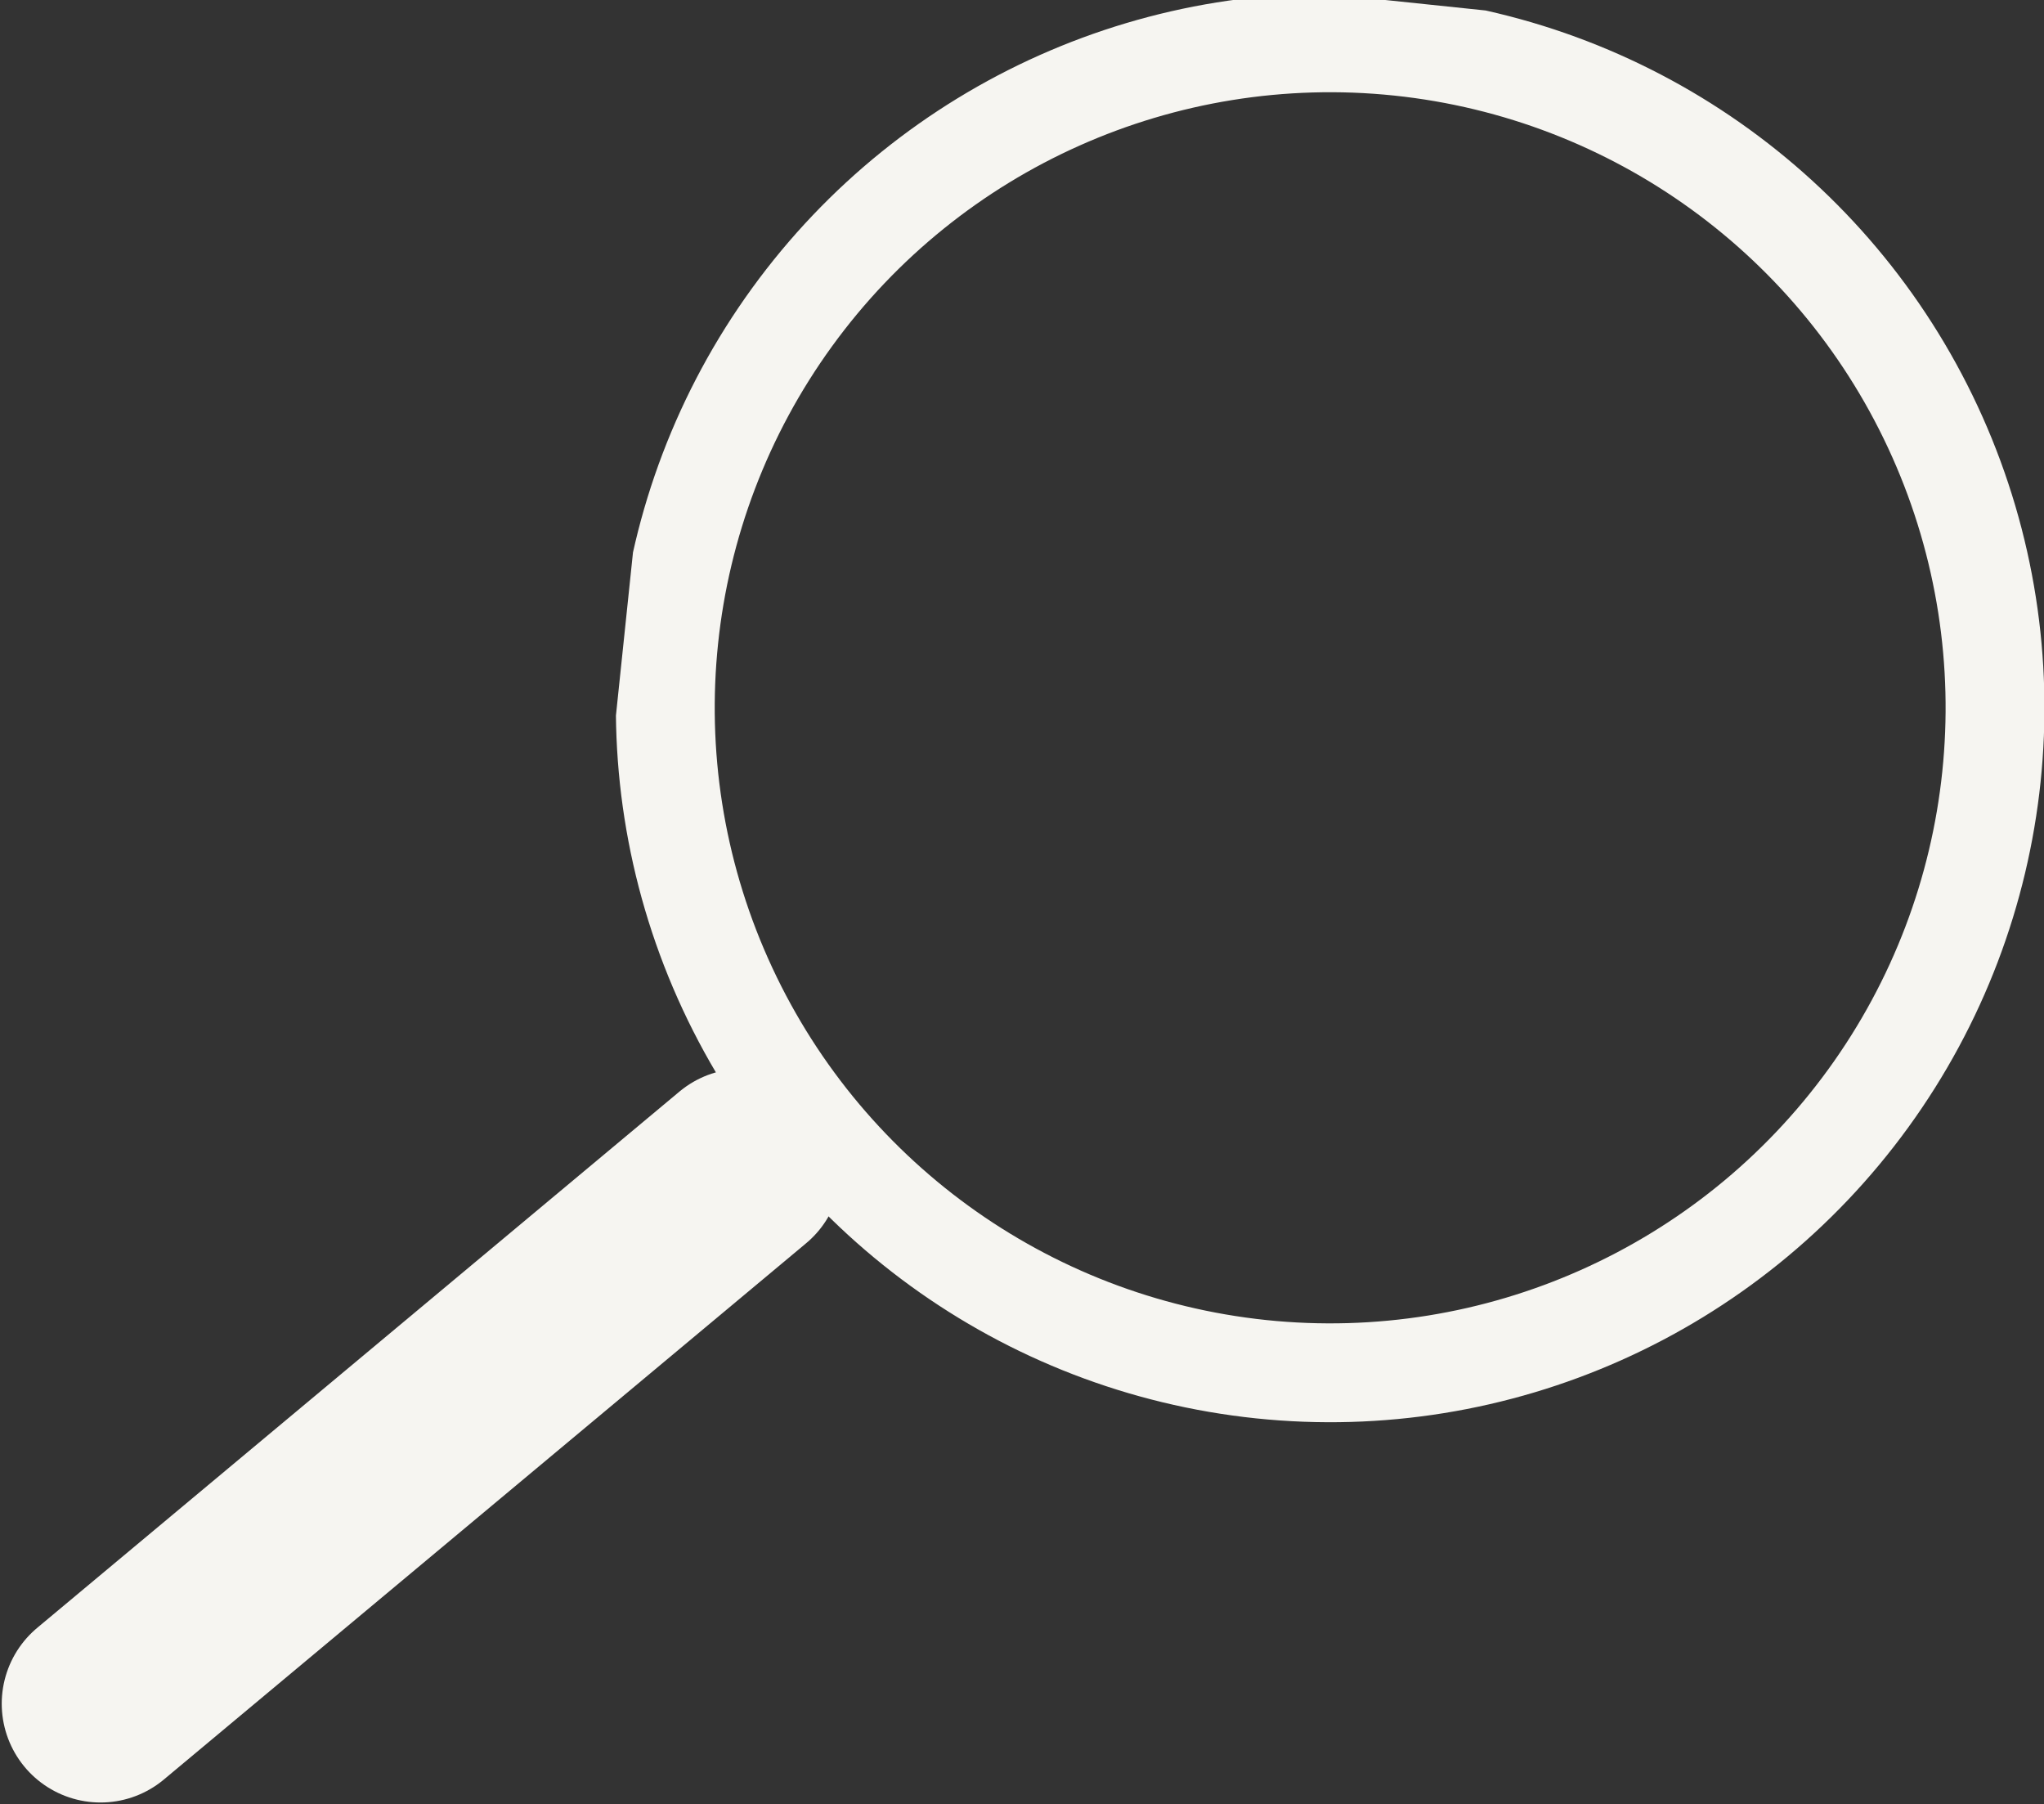 <?xml version="1.0" encoding="utf-8"?>
<!-- Generator: Adobe Illustrator 19.2.1, SVG Export Plug-In . SVG Version: 6.00 Build 0)  -->
<svg version="1.1" id="Ebene_1" xmlns="http://www.w3.org/2000/svg" xmlns:xlink="http://www.w3.org/1999/xlink" x="0px" y="0px"
	 viewBox="0 0 36.6 32.3" style="enable-background:new 0 0 36.6 32.3;" xml:space="preserve">
<rect x="0" y="0" width="36.6" height="32.3" fill="#333333" stroke="none"/>
<style type="text/css">
	.st0{clip-path:url(#SVGID_2_);fill:none;stroke:#F6F5F1;stroke-width:1.769;}
	.st1{clip-path:url(#SVGID_2_);fill:none;stroke:#F6F5F1;stroke-width:3.538;stroke-linecap:round;}
</style>
<g>
	<defs>
		<rect id="SVGID_1_" width="36.6" height="32.3"/>
	</defs>
	<clipPath id="SVGID_2_">
		<use xlink:href="#SVGID_1_"  style="overflow:visible;"/>
	</clipPath>
	<ellipse transform="matrix(0.104 -0.995 0.995 0.104 8.696 35.131)" class="st0" cx="23.9" cy="12.7" rx="11.9" ry="11.9"/>
	<line class="st1" x1="13.3" y1="20.9" x2="1.8" y2="30.5"/>
</g>
</svg>
